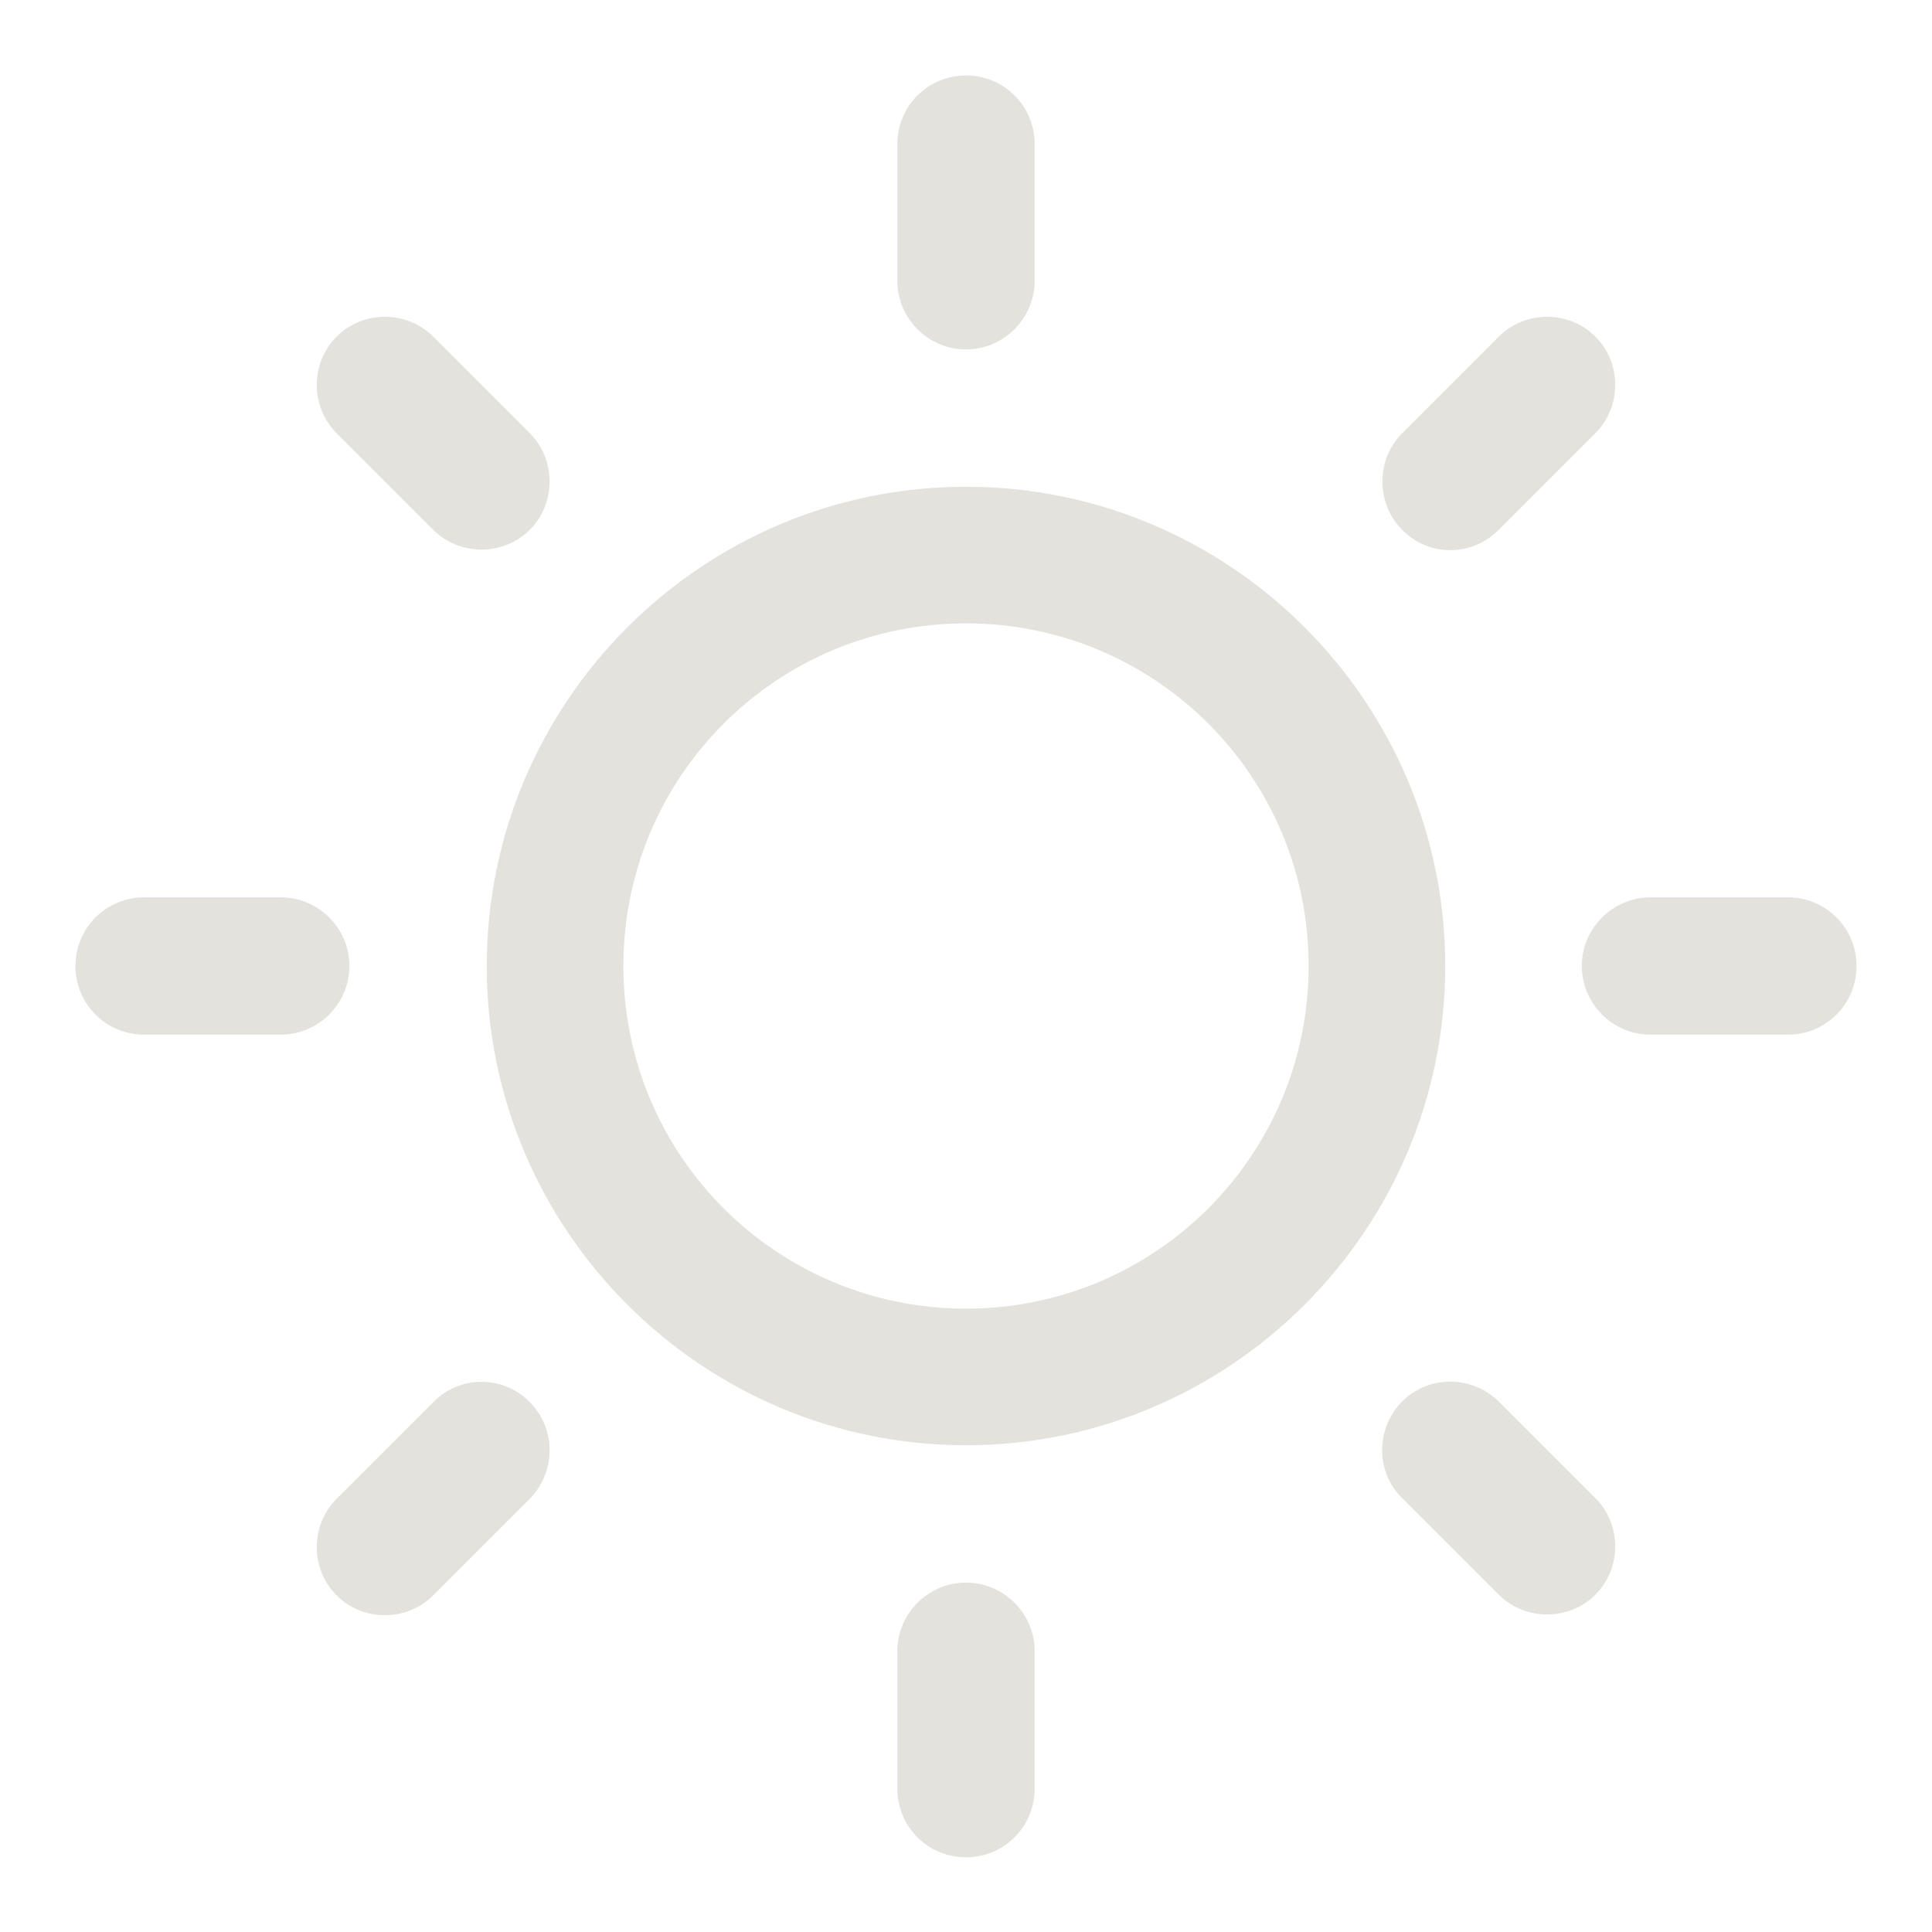 <svg width="35" height="35" viewBox="0 0 35 35" fill="none" xmlns="http://www.w3.org/2000/svg">
<g id="Sunny 2">
<g id="Sunny 2 Icon Container">
<g id="Sunny 2 Icon">
<path id="Sunny 2 Icon Image" d="M17.5 8.818C12.715 8.818 8.818 12.715 8.818 17.5C8.818 22.285 12.715 26.182 17.5 26.182C22.285 26.182 26.182 22.285 26.182 17.5C26.182 12.715 22.285 8.818 17.5 8.818ZM17.5 23.707C14.068 23.707 11.293 20.932 11.293 17.5C11.293 14.068 14.068 11.293 17.5 11.293C20.932 11.293 23.707 14.068 23.707 17.5C23.707 20.932 20.932 23.707 17.5 23.707ZM17.5 6.33C18.184 6.33 18.744 5.77 18.744 5.086V2.611C18.744 1.928 18.197 1.367 17.5 1.367C16.803 1.367 16.256 1.928 16.256 2.611V5.086C16.256 5.77 16.816 6.33 17.5 6.33ZM17.5 28.67C16.816 28.67 16.256 29.23 16.256 29.914V32.402C16.256 33.086 16.803 33.647 17.5 33.647C18.197 33.647 18.744 33.086 18.744 32.402V29.914C18.744 29.23 18.184 28.67 17.5 28.67ZM27.152 9.598L28.902 7.848C29.381 7.369 29.381 6.576 28.902 6.098C28.424 5.619 27.631 5.619 27.152 6.098L25.402 7.848C24.924 8.326 24.924 9.119 25.402 9.598C25.881 10.09 26.66 10.09 27.152 9.598ZM7.848 25.402L6.098 27.152C5.619 27.631 5.619 28.424 6.098 28.902C6.576 29.381 7.369 29.381 7.848 28.902L9.598 27.152C10.076 26.66 10.076 25.881 9.598 25.402C9.119 24.91 8.326 24.91 7.848 25.402ZM6.33 17.5C6.33 16.816 5.77 16.256 5.086 16.256H2.611C1.928 16.256 1.367 16.803 1.367 17.5C1.367 18.197 1.928 18.744 2.611 18.744H5.086C5.77 18.744 6.33 18.184 6.33 17.5ZM32.389 16.256H29.9C29.217 16.256 28.656 16.816 28.656 17.5C28.656 18.184 29.217 18.744 29.9 18.744H32.389C33.072 18.744 33.633 18.197 33.633 17.5C33.633 16.803 33.072 16.256 32.389 16.256ZM7.848 9.598C8.326 10.076 9.119 10.076 9.598 9.598C10.076 9.119 10.076 8.326 9.598 7.848L7.848 6.098C7.369 5.619 6.576 5.619 6.098 6.098C5.619 6.576 5.619 7.369 6.098 7.848L7.848 9.598ZM27.152 25.389C26.66 24.91 25.881 24.91 25.402 25.389C24.924 25.867 24.91 26.66 25.402 27.139L27.152 28.889C27.631 29.367 28.424 29.367 28.902 28.889C29.381 28.41 29.381 27.617 28.902 27.139L27.152 25.389Z" fill="#E4E2DD"/>
</g>
</g>
</g>
</svg>
